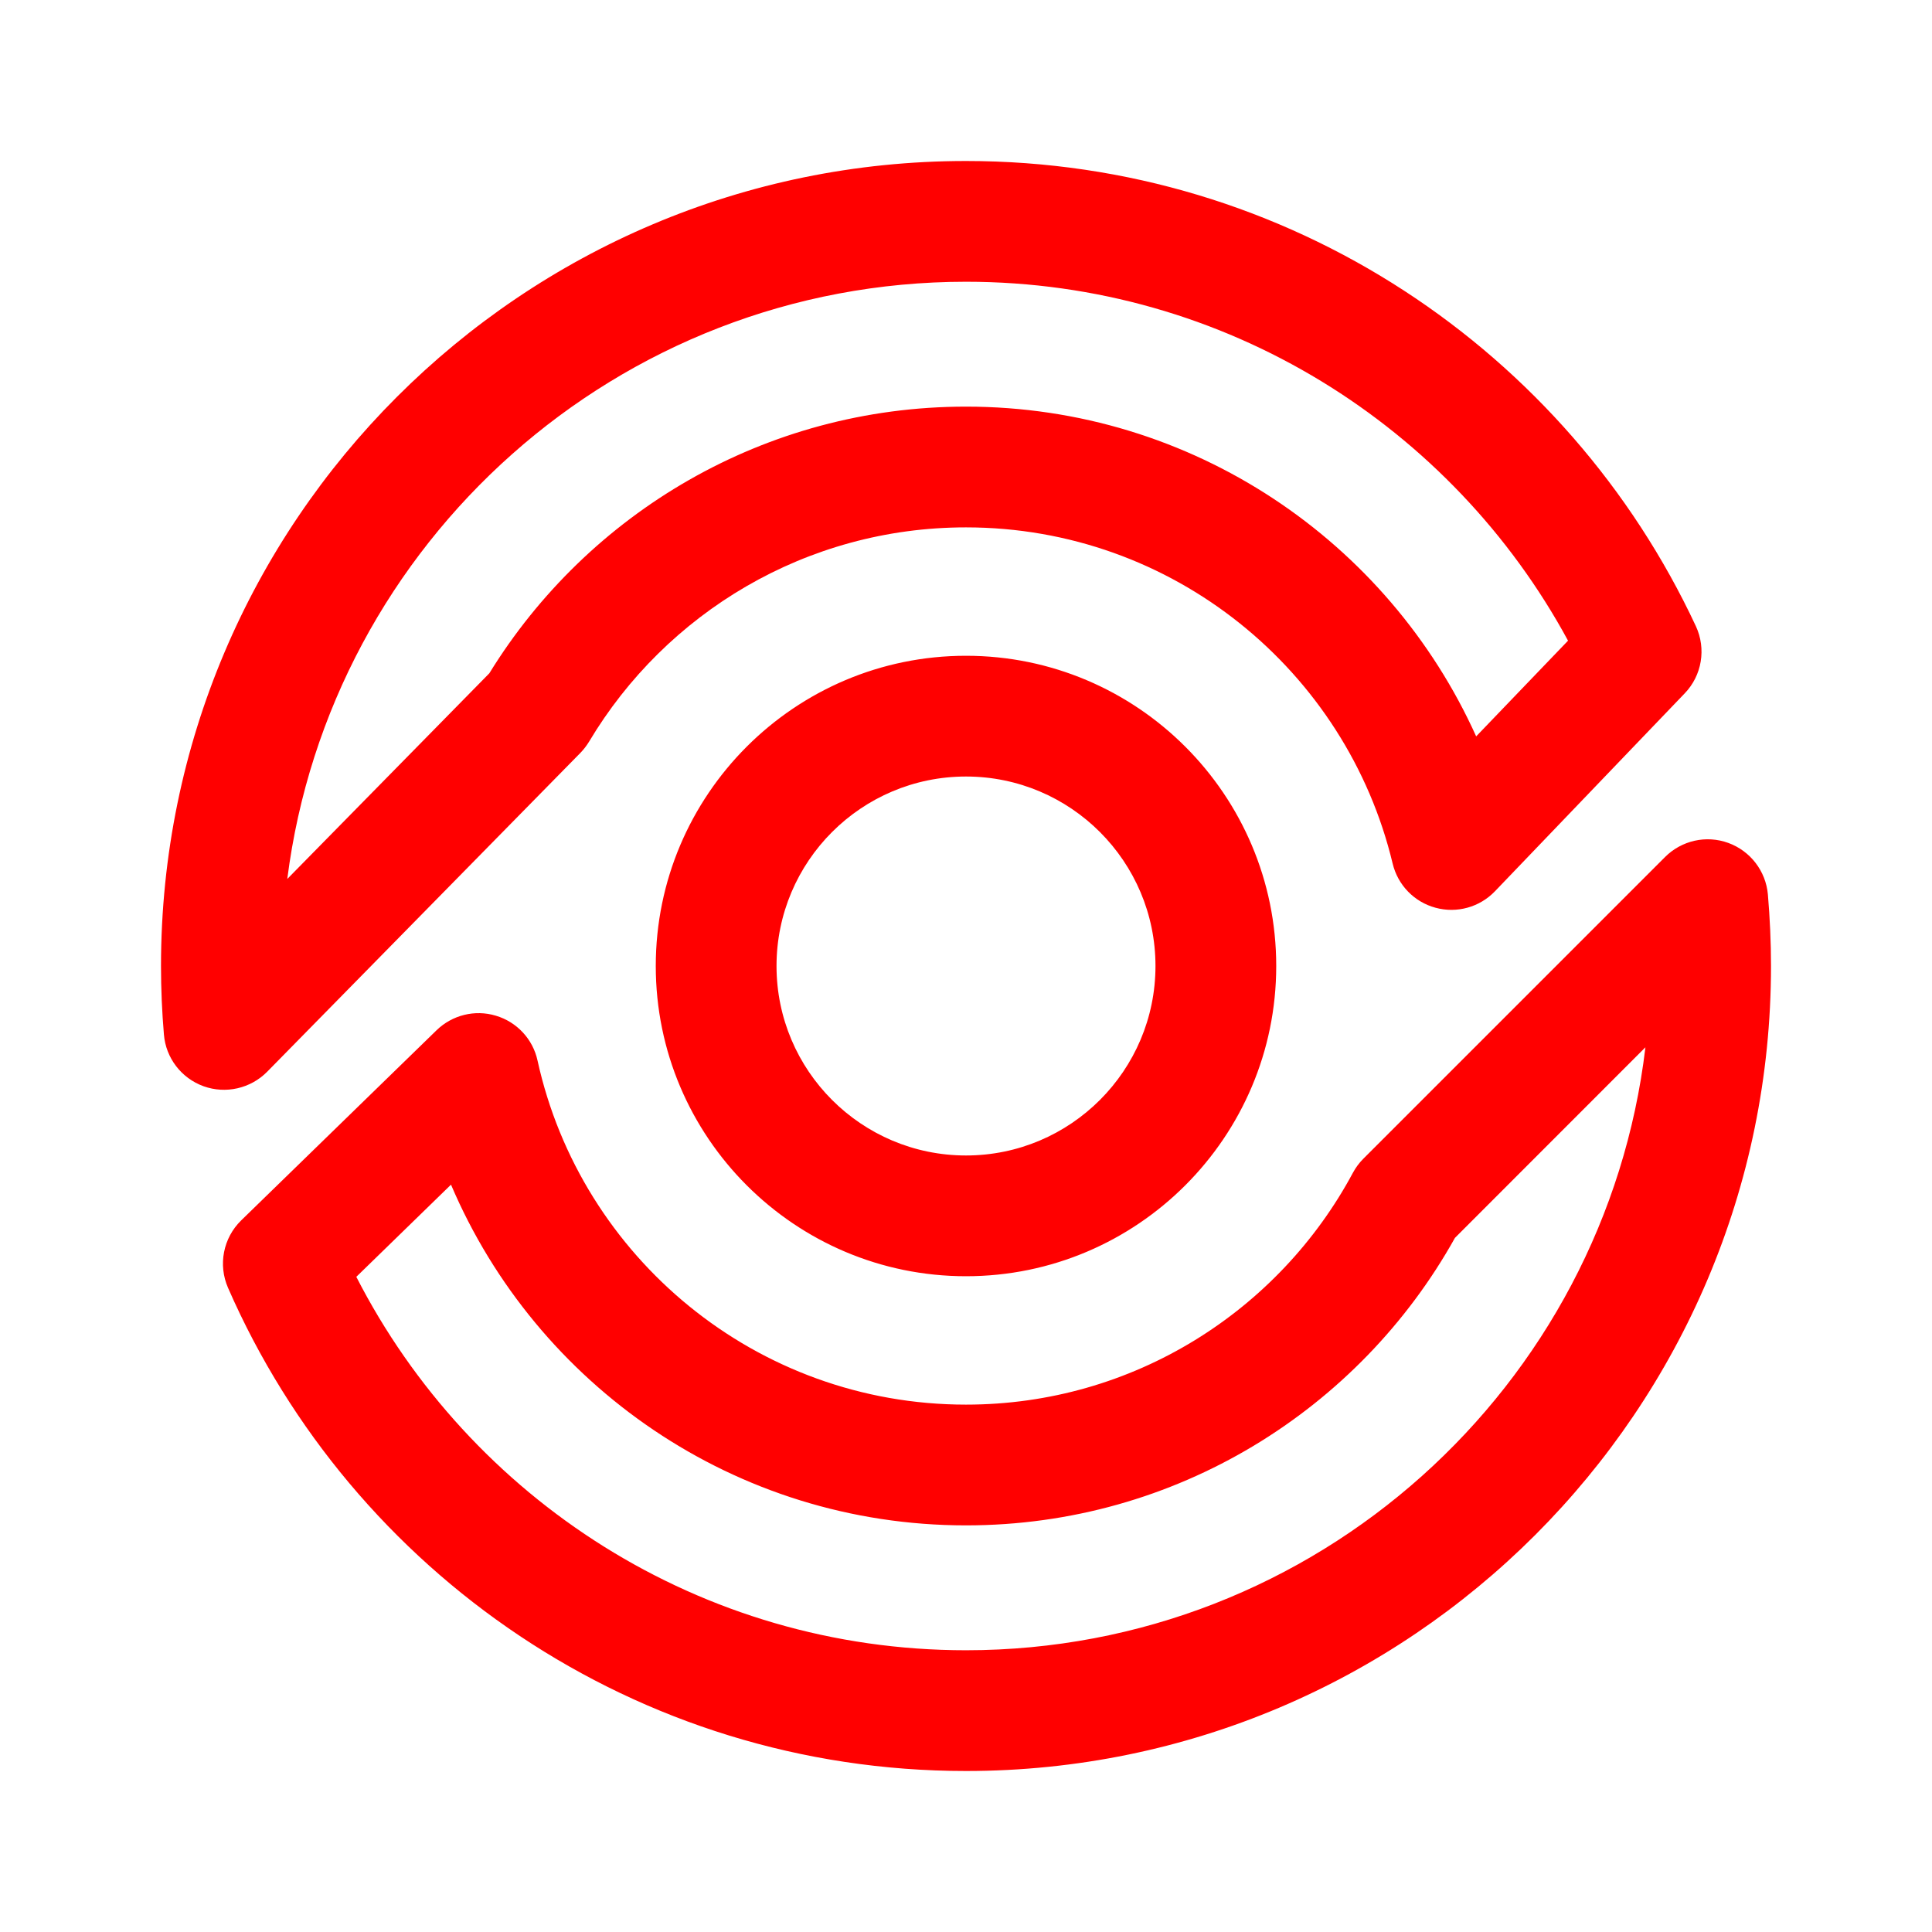 <svg id="vector" xmlns="http://www.w3.org/2000/svg" width="192" height="192" viewBox="0 0 192 192"><path fill="#FF000000" d="M23.97,121.28C22.18,123.03 21.66,125.69 22.66,127.98C35.01,156.24 63.22,176 96,176C140.15,176 176,140.15 176,96C176,93.6 175.89,91.23 175.69,88.88C175.48,86.56 173.95,84.57 171.76,83.77C169.57,82.97 167.12,83.52 165.47,85.17L135.49,115.15C135.08,115.56 134.73,116.03 134.45,116.55C127.1,130.26 112.63,139.59 96,139.59C75.17,139.59 57.72,124.95 53.42,105.4C52.96,103.27 51.37,101.56 49.28,100.94C47.2,100.31 44.94,100.87 43.38,102.39L23.97,121.28ZM163.52,104.08C159.52,137.81 130.79,164 96,164C69.59,164 46.68,148.91 35.41,126.89L44.82,117.73C53.29,137.63 73.03,151.59 96,151.59C116.88,151.59 135.09,140.06 144.59,123.02L163.52,104.08ZM96,65.17C78.99,65.17 65.17,78.99 65.17,96C65.17,113.01 78.99,126.83 96,126.83C113.01,126.83 126.83,113.01 126.83,96C126.83,78.99 113.01,65.17 96,65.17ZM96,77.17C106.39,77.17 114.83,85.61 114.83,96C114.83,106.39 106.39,114.83 96,114.83C85.61,114.83 77.17,106.39 77.17,96C77.17,85.61 85.61,77.17 96,77.17ZM57.68,74.82C58.01,74.48 58.3,74.1 58.55,73.69C66.16,60.95 80.09,52.41 96,52.41C116.56,52.41 133.81,66.66 138.4,85.82C138.91,87.95 140.54,89.64 142.66,90.21C144.78,90.79 147.04,90.16 148.56,88.58L167.42,68.91C169.14,67.13 169.58,64.47 168.53,62.22C155.79,34.93 128.09,16 96,16C51.85,16 16,51.85 16,96C16,98.29 16.1,100.56 16.29,102.81C16.48,105.14 18.02,107.15 20.23,107.95C22.43,108.74 24.9,108.18 26.55,106.51L57.68,74.82ZM48.63,66.91L28.55,87.35C32.8,53.9 61.4,28 96,28C121.83,28 144.32,42.43 155.83,63.67C155.83,63.67 146.7,73.18 146.7,73.18C137.99,53.86 118.55,40.41 96,40.41C75.98,40.41 58.42,51.01 48.63,66.91ZM48.63,66.91L48.63,66.91L48.63,66.91L48.63,66.91Z" stroke-linejoin="round" fill-rule="evenodd" id="path_0"/></svg>